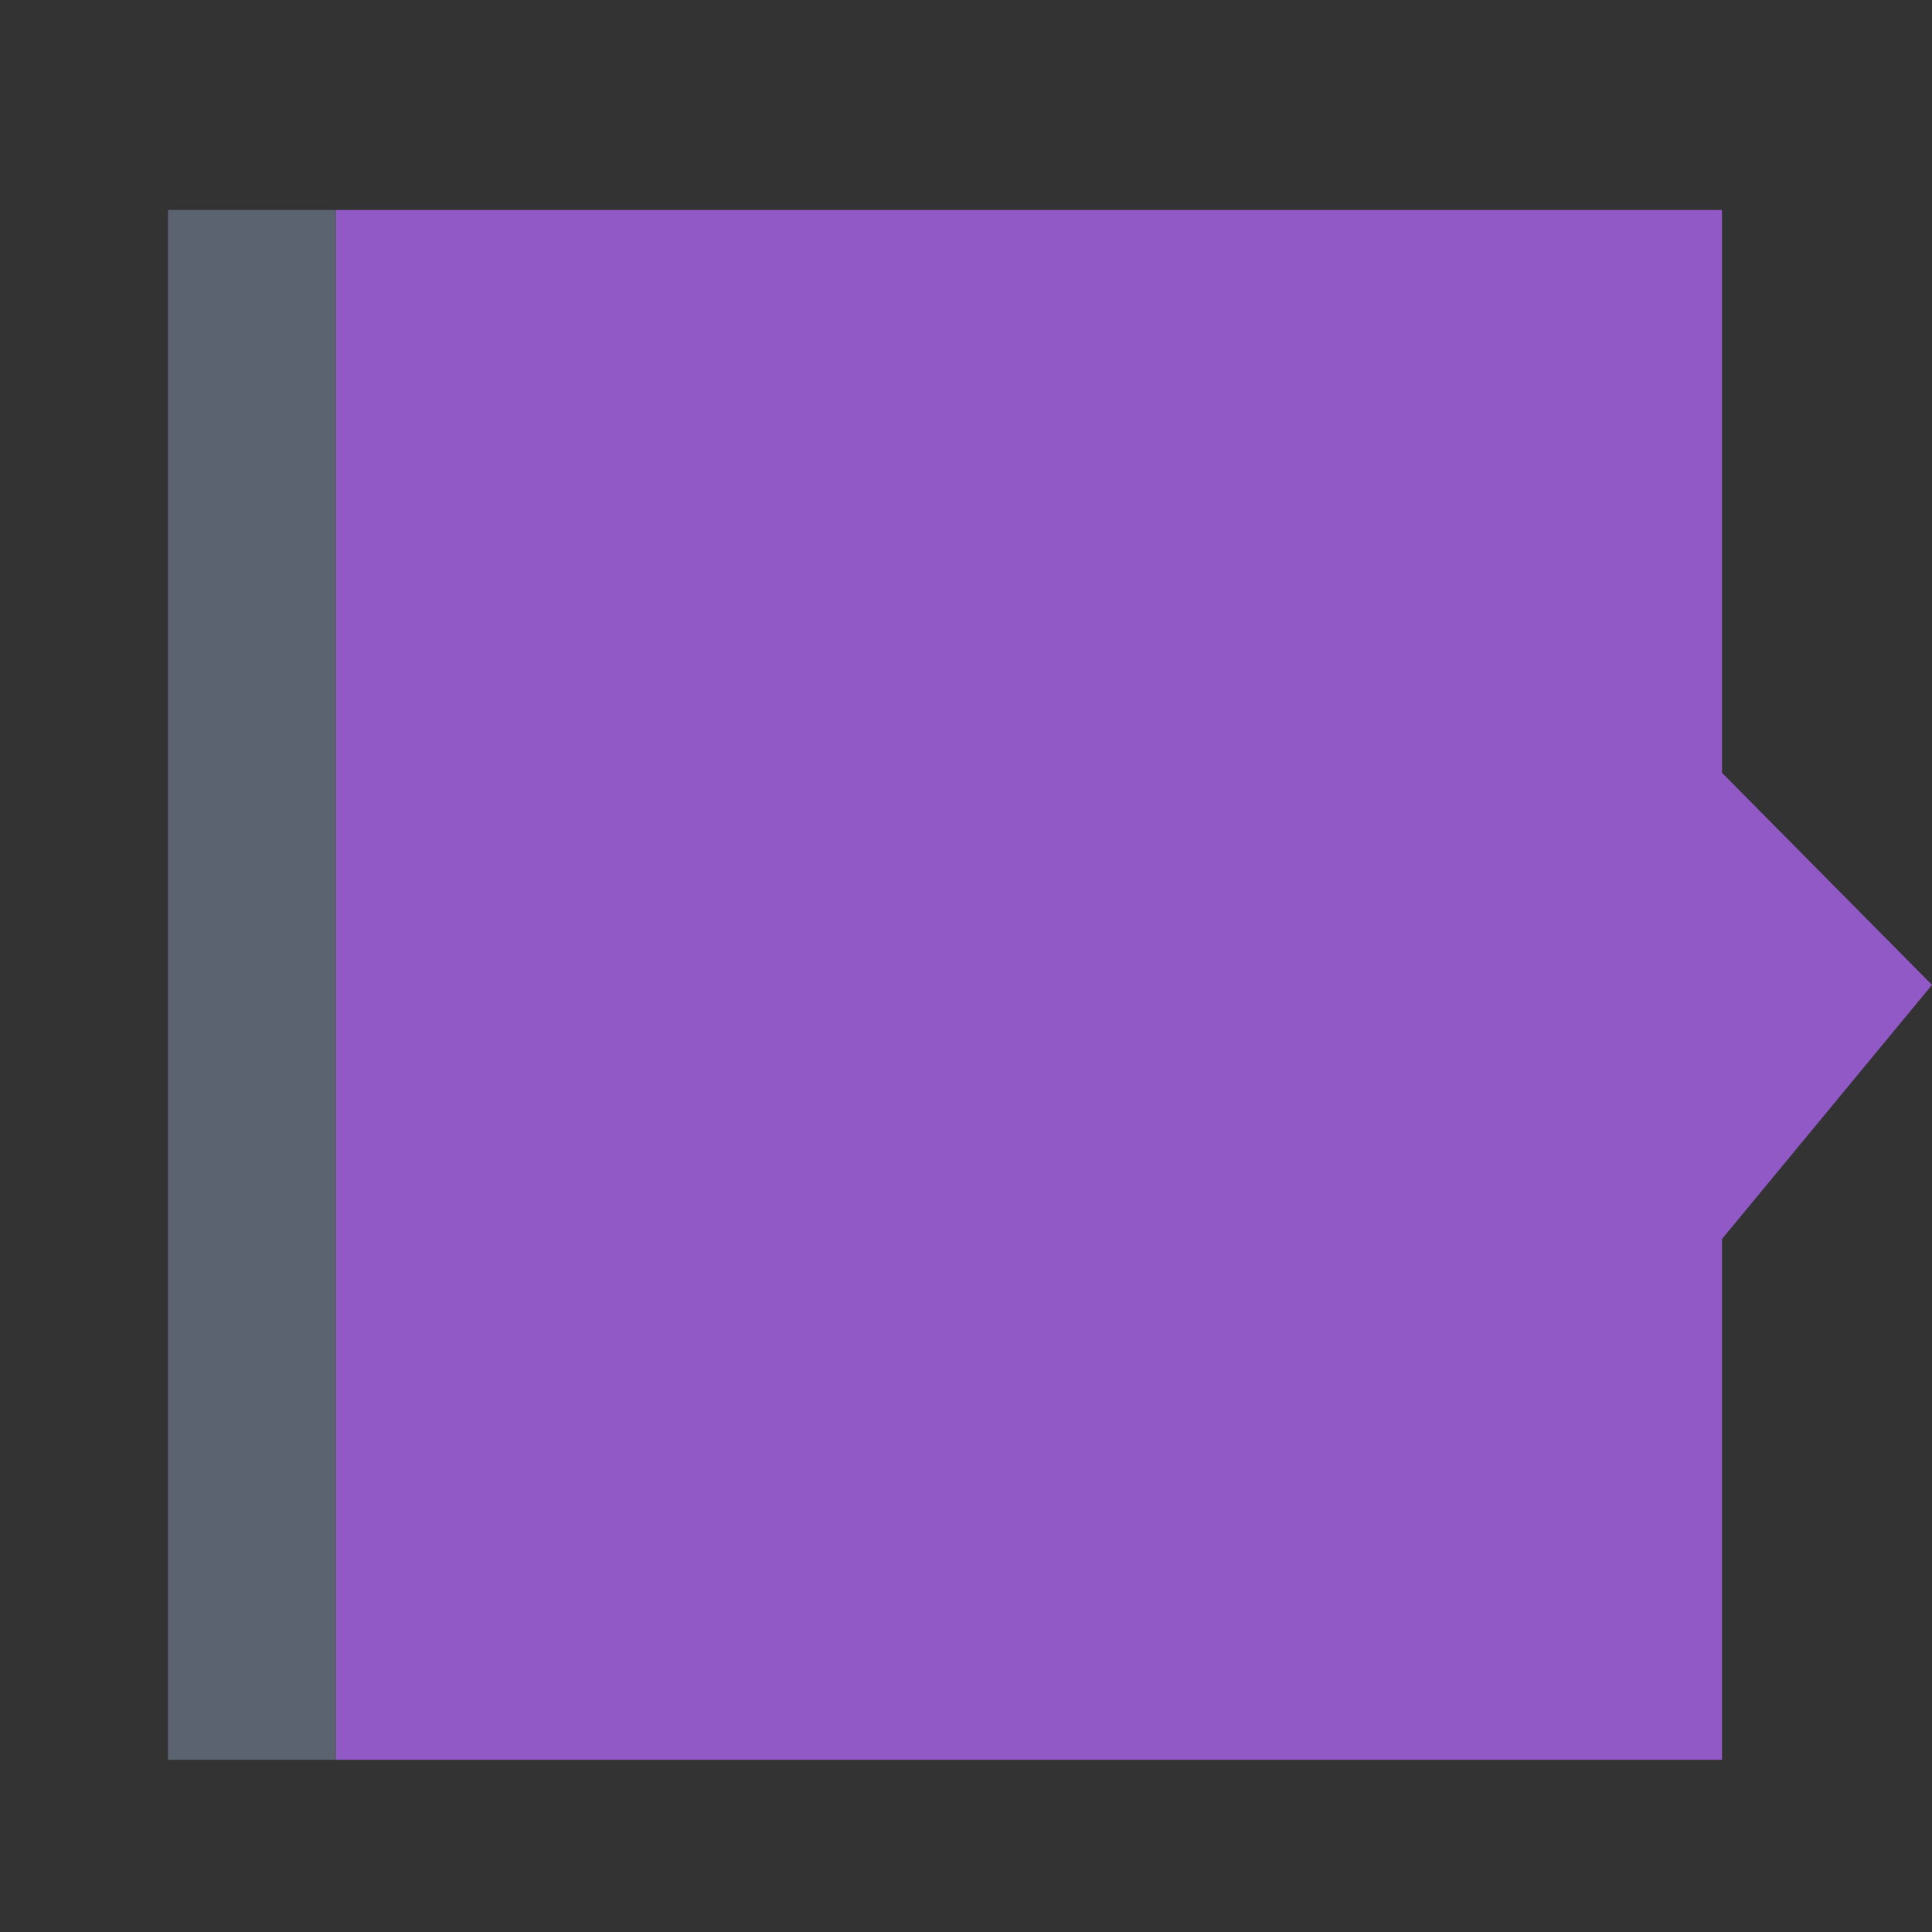 
<svg xmlns="http://www.w3.org/2000/svg" version="1.1" xmlns:xlink="http://www.w3.org/1999/xlink" preserveAspectRatio="none" x="0px" y="0px" width="46px" height="46px" viewBox="0 0 46 46">
<rect x="0" y="0" width="46" height="46" fill="#333333" stroke="none"/>
<defs>
<g id="Layer0_0_FILL">
<path fill="#5C6370" stroke="none" d="
M 4 41.9
L 8 41.9 8 5 4 5 4 41.9 Z"/>

<path fill="#9059C6" stroke="none" d="
M 41 18.4
L 41 5 8 5 8 41.9 41 41.9 41 29.5 46 23.45 41 18.4 Z"/>

<path fill="#FFFFFF" stroke="none" d="
M 87 18.4
L 87 5 50 5 50 41.9 87 41.9 87 29.5 92 23.45 87 18.4 Z"/>
</g>
</defs>

<g transform="matrix( 1, 0, 0, 1, 0,0) ">
<use xlink:href="#Layer0_0_FILL"/>
</g>
</svg>
